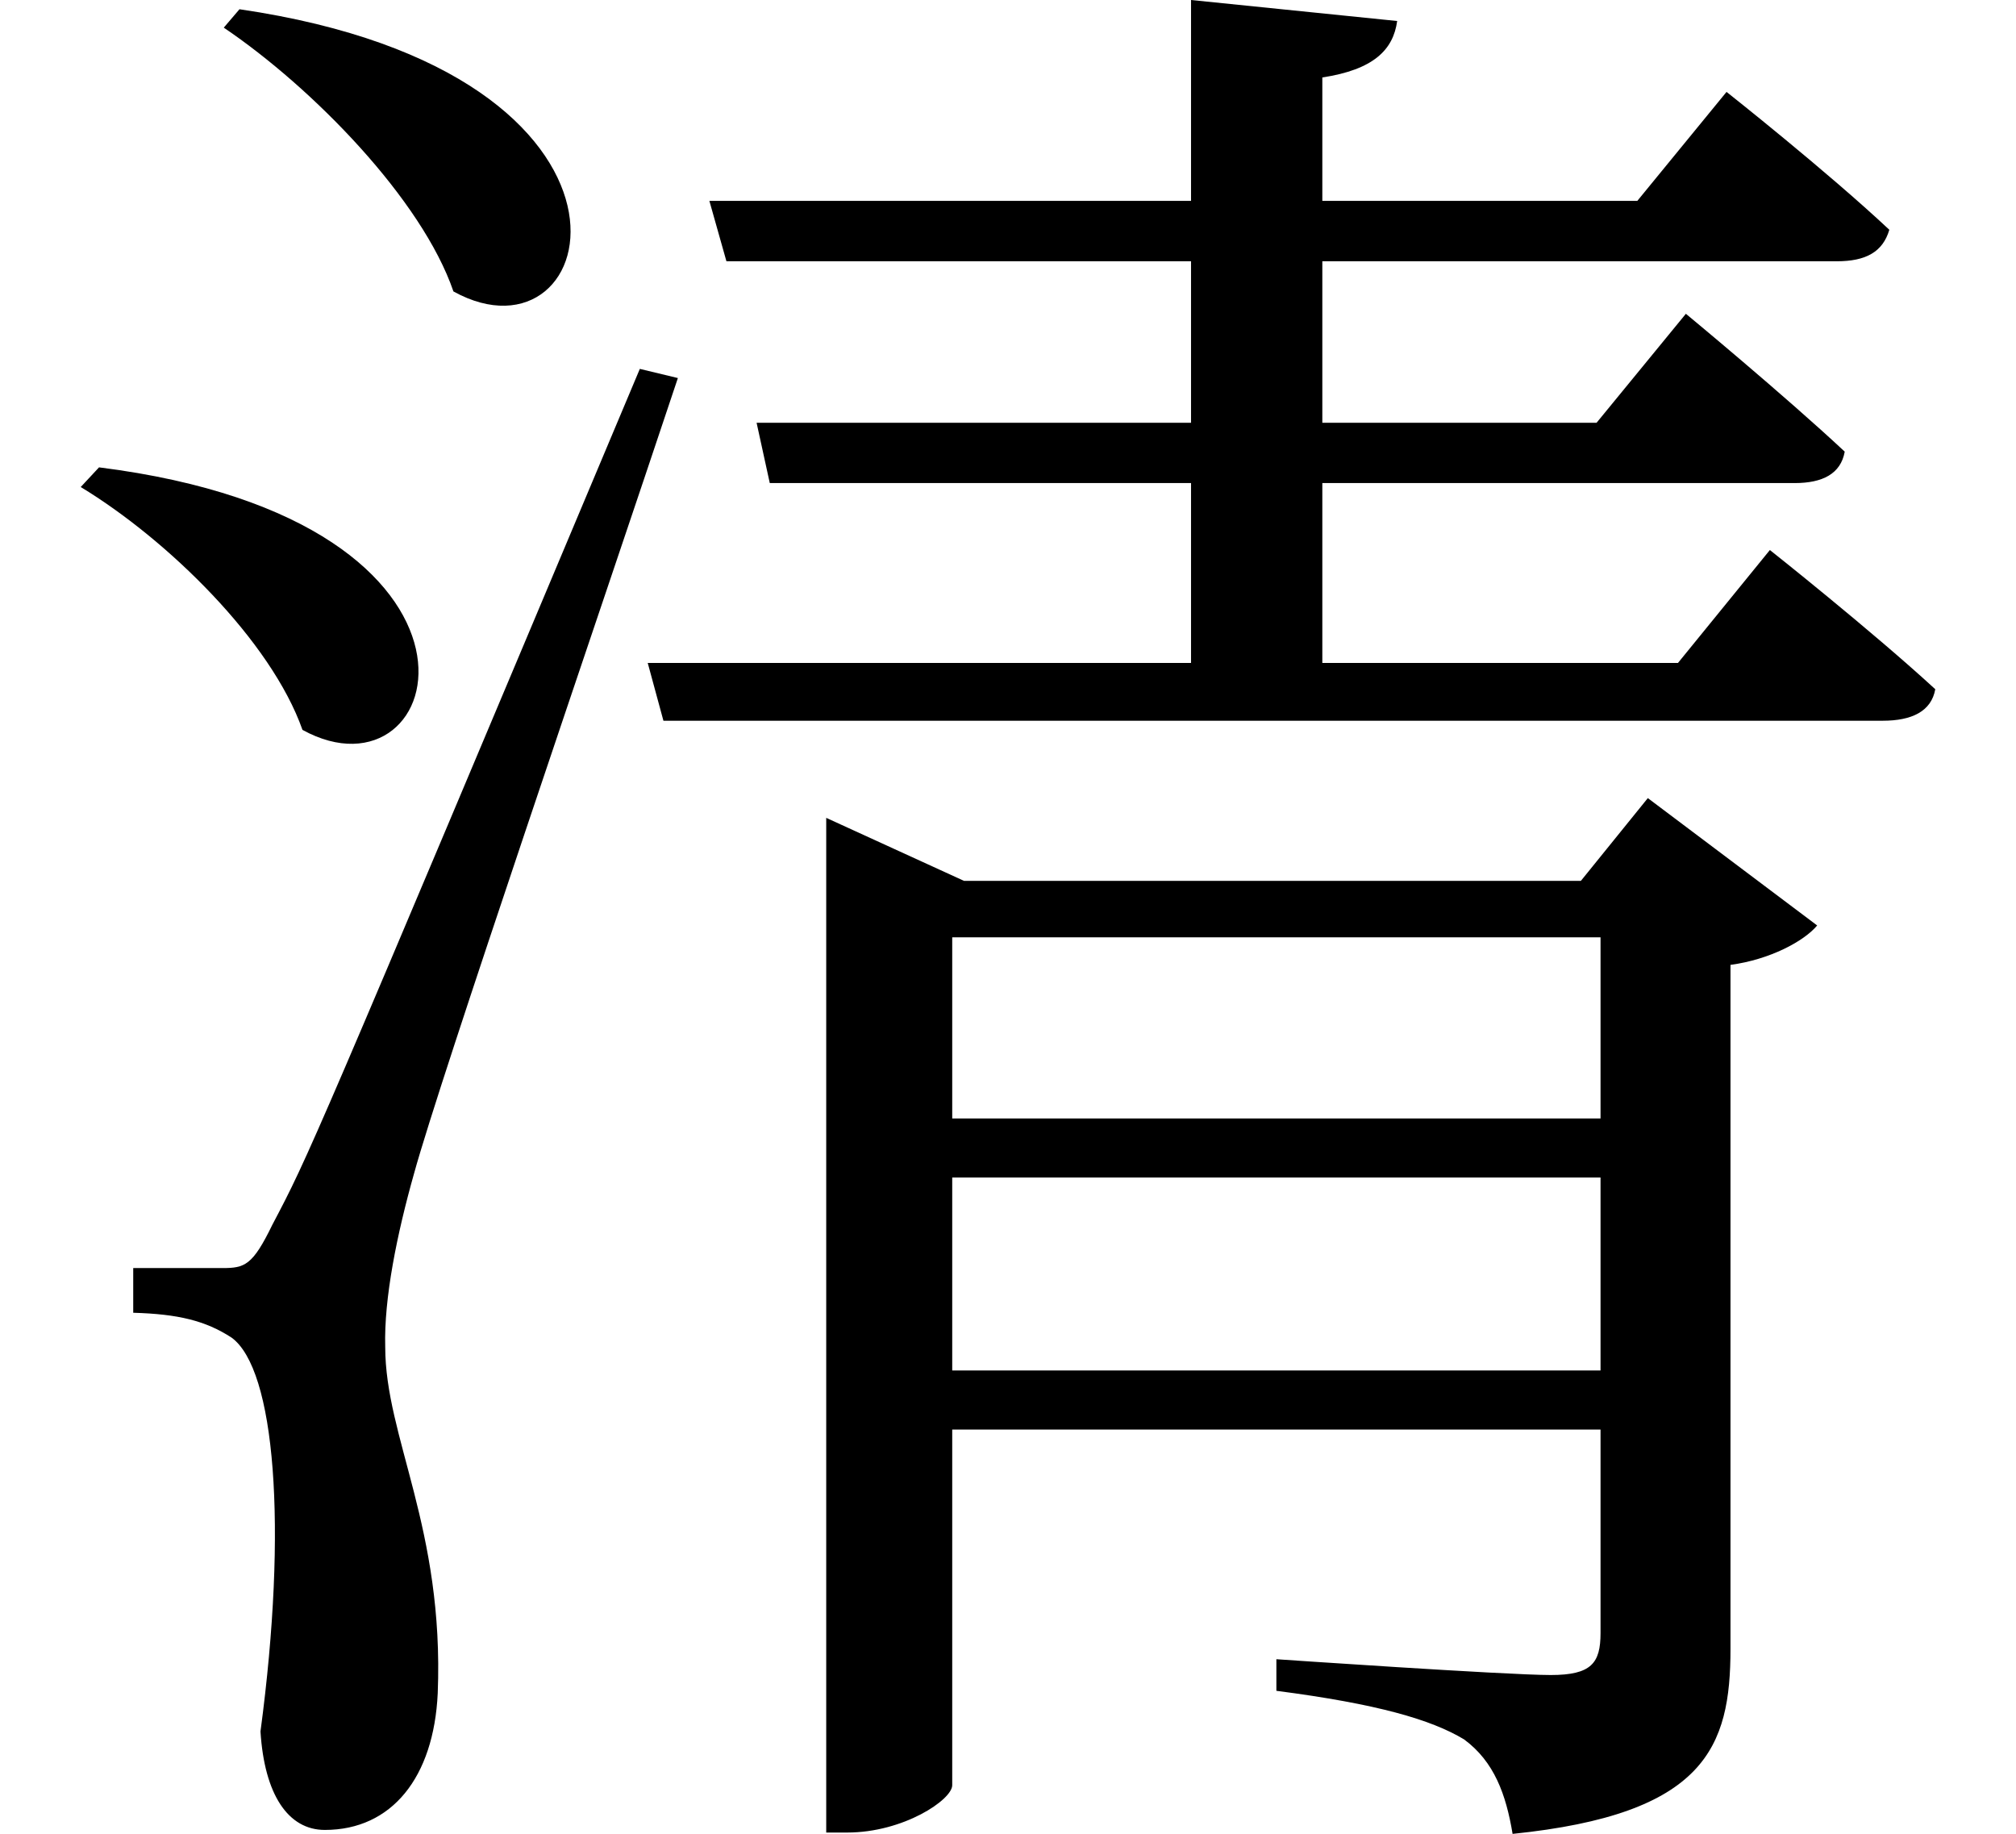 <svg height="21.828" viewBox="0 0 24 21.828" width="24" xmlns="http://www.w3.org/2000/svg">
<path d="M2.656,19.828 L2.469,19.609 C3.531,18.891 4.828,17.562 5.203,16.469 C6.984,15.484 7.891,19.062 2.656,19.828 Z M0.984,14.375 L0.766,14.141 C1.797,13.516 3.031,12.312 3.406,11.25 C5.141,10.297 6.078,13.734 0.984,14.375 Z M2.453,4.844 C2.203,4.844 1.391,4.844 1.391,4.844 L1.391,4.312 C1.922,4.297 2.25,4.219 2.562,4.016 C3.078,3.641 3.234,1.781 2.906,-0.672 C2.953,-1.422 3.234,-1.844 3.672,-1.844 C4.469,-1.844 4.969,-1.219 5.016,-0.219 C5.094,1.75 4.391,2.828 4.391,3.906 C4.375,4.484 4.531,5.25 4.734,5.969 C5.047,7.109 6.906,12.531 7.875,15.438 L7.422,15.547 C3.484,6.188 3.484,6.188 3.047,5.359 C2.812,4.875 2.719,4.844 2.453,4.844 Z M13.984,19.938 L13.984,17.547 L8.25,17.547 L8.453,16.828 L13.984,16.828 L13.984,14.906 L8.812,14.906 L8.969,14.188 L13.984,14.188 L13.984,12.047 L7.516,12.047 L7.703,11.359 L22.219,11.359 C22.562,11.359 22.797,11.469 22.844,11.734 C22.078,12.438 20.875,13.391 20.875,13.391 L19.781,12.047 L15.547,12.047 L15.547,14.188 L21.172,14.188 C21.5,14.188 21.719,14.297 21.766,14.562 C21.047,15.234 19.875,16.203 19.875,16.203 L18.812,14.906 L15.547,14.906 L15.547,16.828 L21.672,16.828 C22.016,16.828 22.219,16.938 22.297,17.203 C21.547,17.906 20.359,18.844 20.359,18.844 L19.297,17.547 L15.547,17.547 L15.547,19.016 C16.156,19.109 16.391,19.344 16.438,19.688 Z M18.859,5.922 L18.859,3.625 L11.141,3.625 L11.141,5.922 Z M18.859,6.625 L11.141,6.625 L11.141,8.781 L18.859,8.781 Z M9.641,9.453 L9.641,-1.875 L9.891,-1.875 C10.562,-1.875 11.141,-1.484 11.141,-1.312 L11.141,2.922 L18.859,2.922 L18.859,0.5 C18.859,0.141 18.75,0 18.266,0 C17.734,0 15,0.188 15,0.188 L15,-0.188 C16.203,-0.344 16.844,-0.531 17.234,-0.766 C17.594,-1.031 17.734,-1.422 17.812,-1.891 C20.109,-1.656 20.406,-0.859 20.406,0.312 L20.406,8.453 C20.875,8.516 21.281,8.734 21.438,8.922 L19.422,10.438 L18.625,9.453 L11.281,9.453 L9.641,10.203 Z" transform="translate(0.195, 19.938) scale(1, -1)"/>
</svg>
